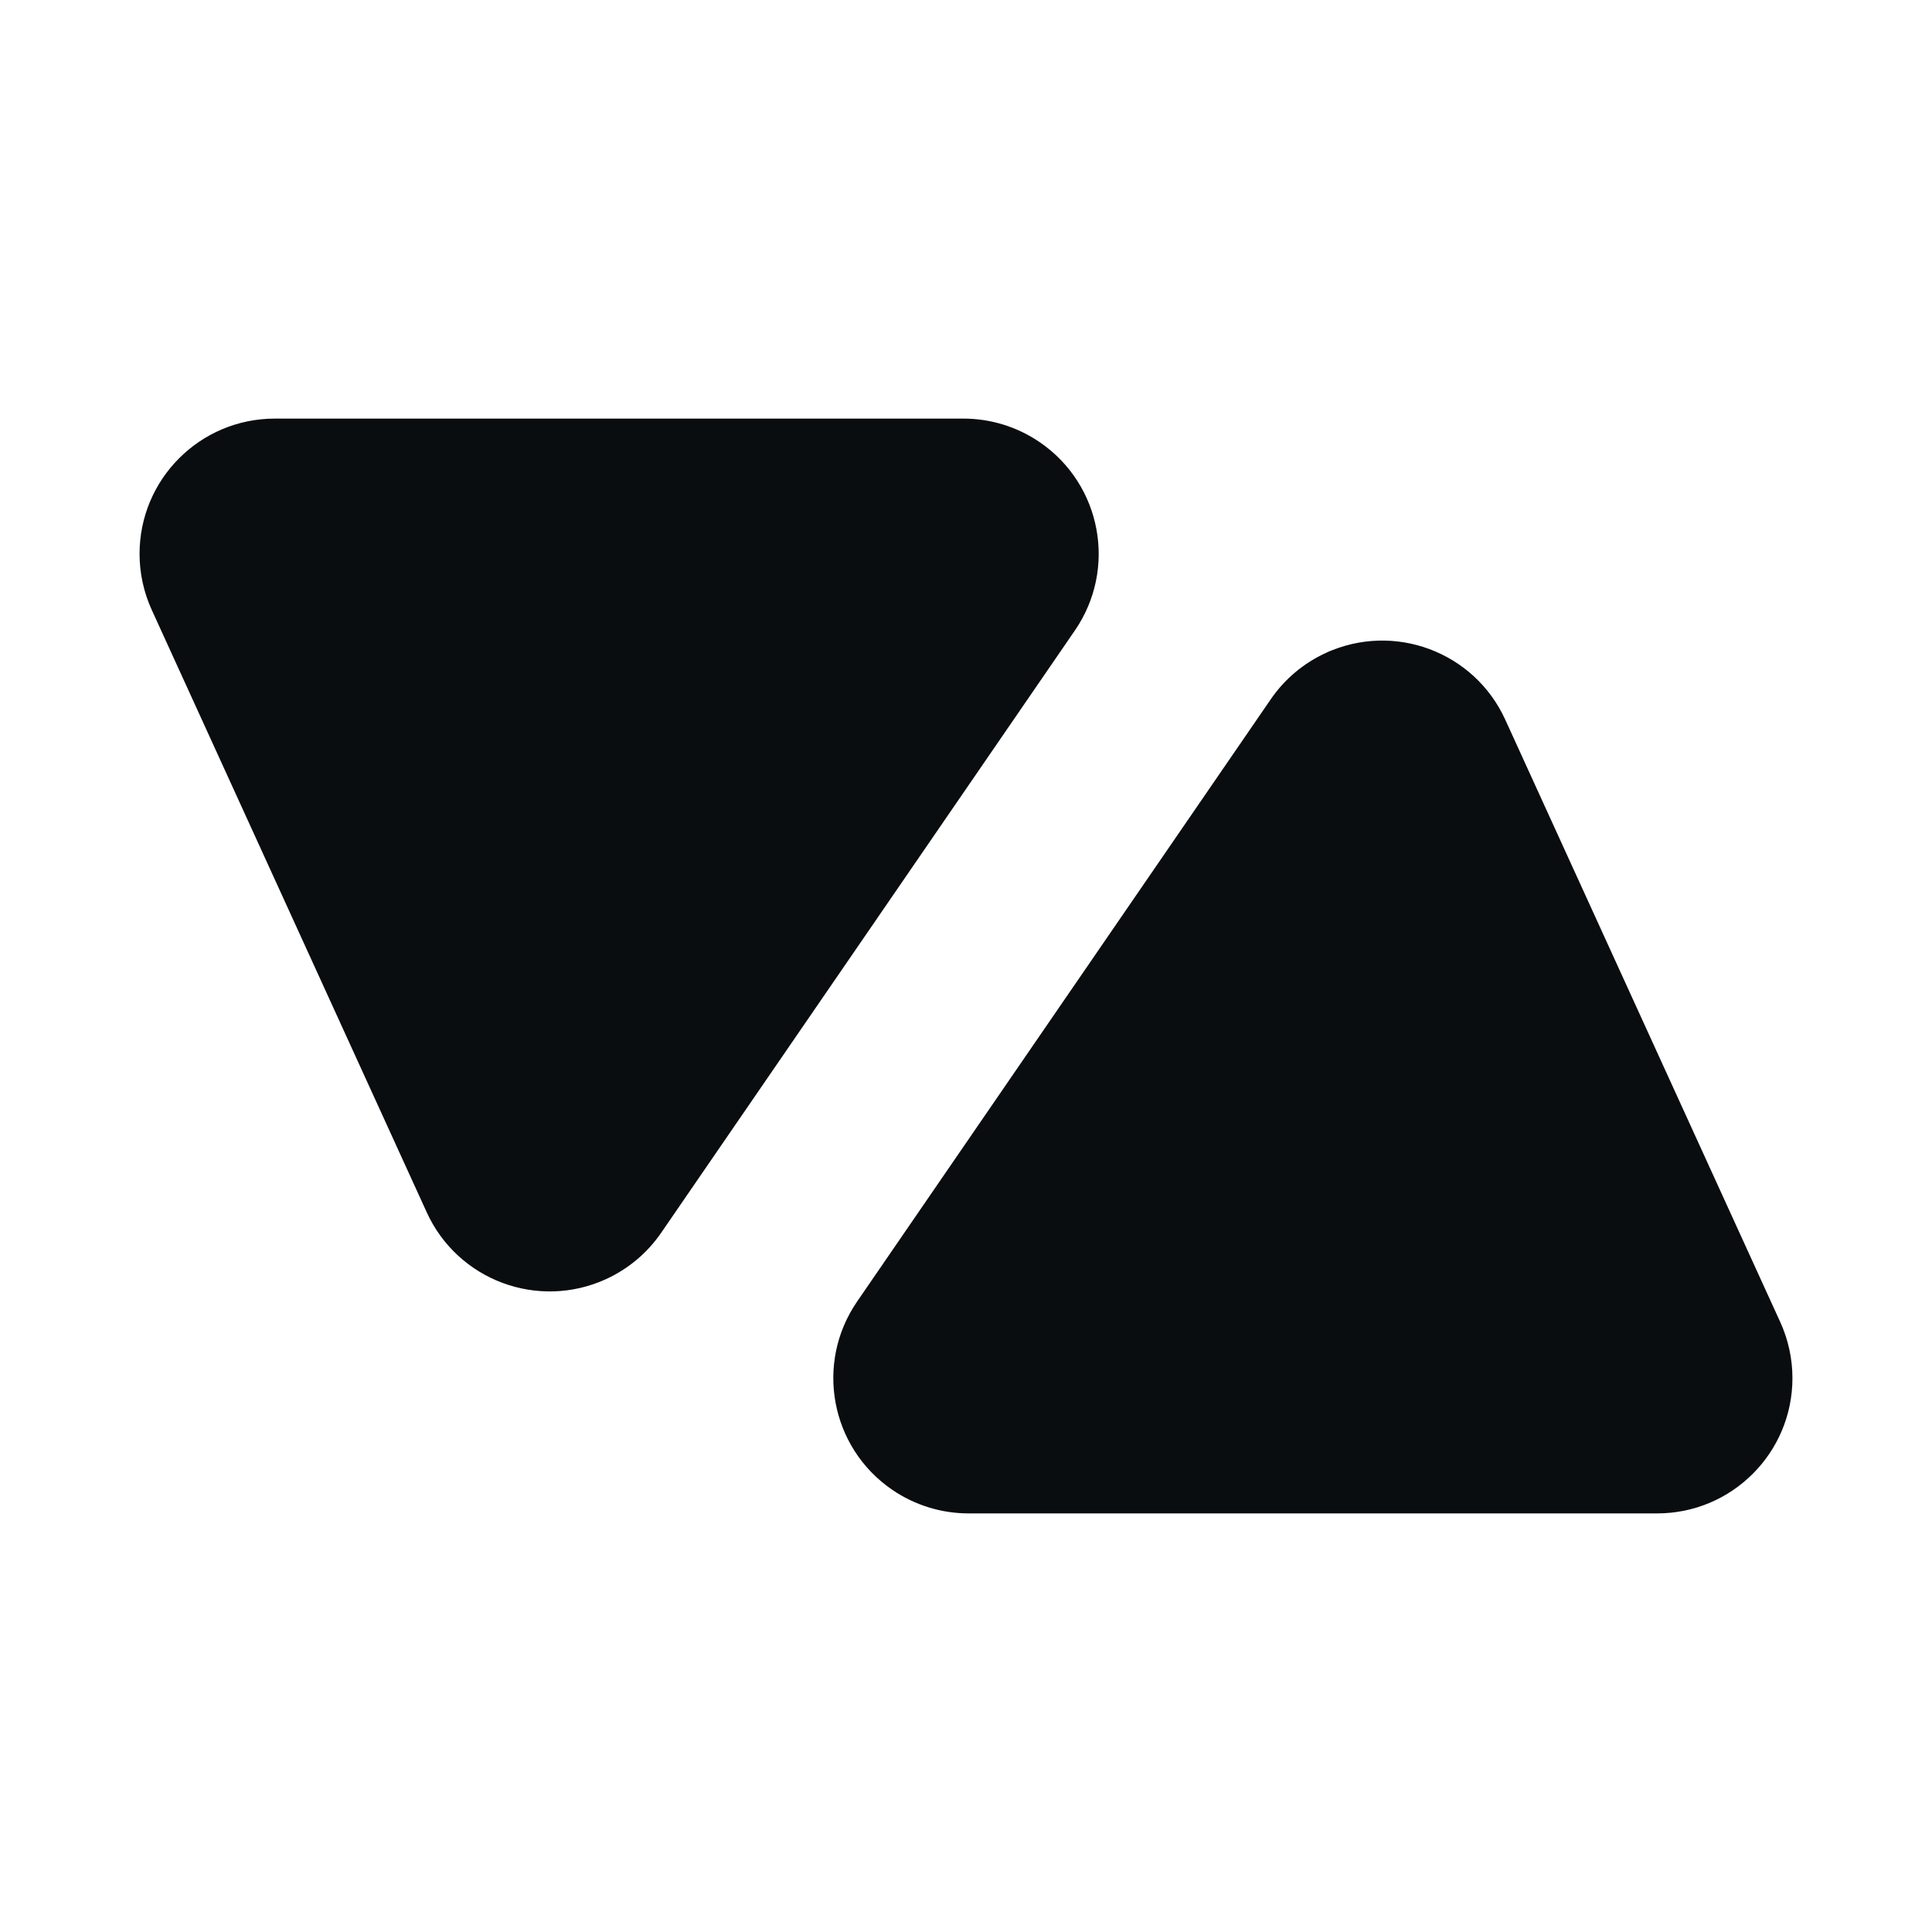 <svg width="60" height="60" xmlns="http://www.w3.org/2000/svg">
  <g fill="#0A0D0F" stroke="#0A0D0F" stroke-width="1.3" fill-rule="evenodd">
    <path d="M18.547 39.135c-.892.407-1.864.414-2.715.097-.851-.318-1.581-.96-1.988-1.852L5.305 18.674c-.211-.463-.321-.965-.321-1.474 0-.98.397-1.868 1.04-2.51C6.666 14.047 7.554 13.65 8.534 13.65H29.92c.718 0 1.418.217 2.01.624.808.555 1.315 1.385 1.481 2.278.166.893-.009 1.85-.564 2.658L19.999 37.915c-.364.531-.866.952-1.452 1.22zM41.453 20.865c.892-.407 1.864-.414 2.715-.097.851.318 1.581.96 1.988 1.852l8.539 18.705c.211.463.321.965.321 1.474 0 .98-.397 1.868-1.04 2.51C53.334 45.953 52.446 46.35 51.466 46.35h-21.386c-.718 0-1.418-.217-2.01-.624-.808-.555-1.315-1.385-1.481-2.278-.166-.893.009-1.85.564-2.658l12.847-18.705c.364-.531.866-.952 1.452-1.22z"/>
  </g>
</svg>
